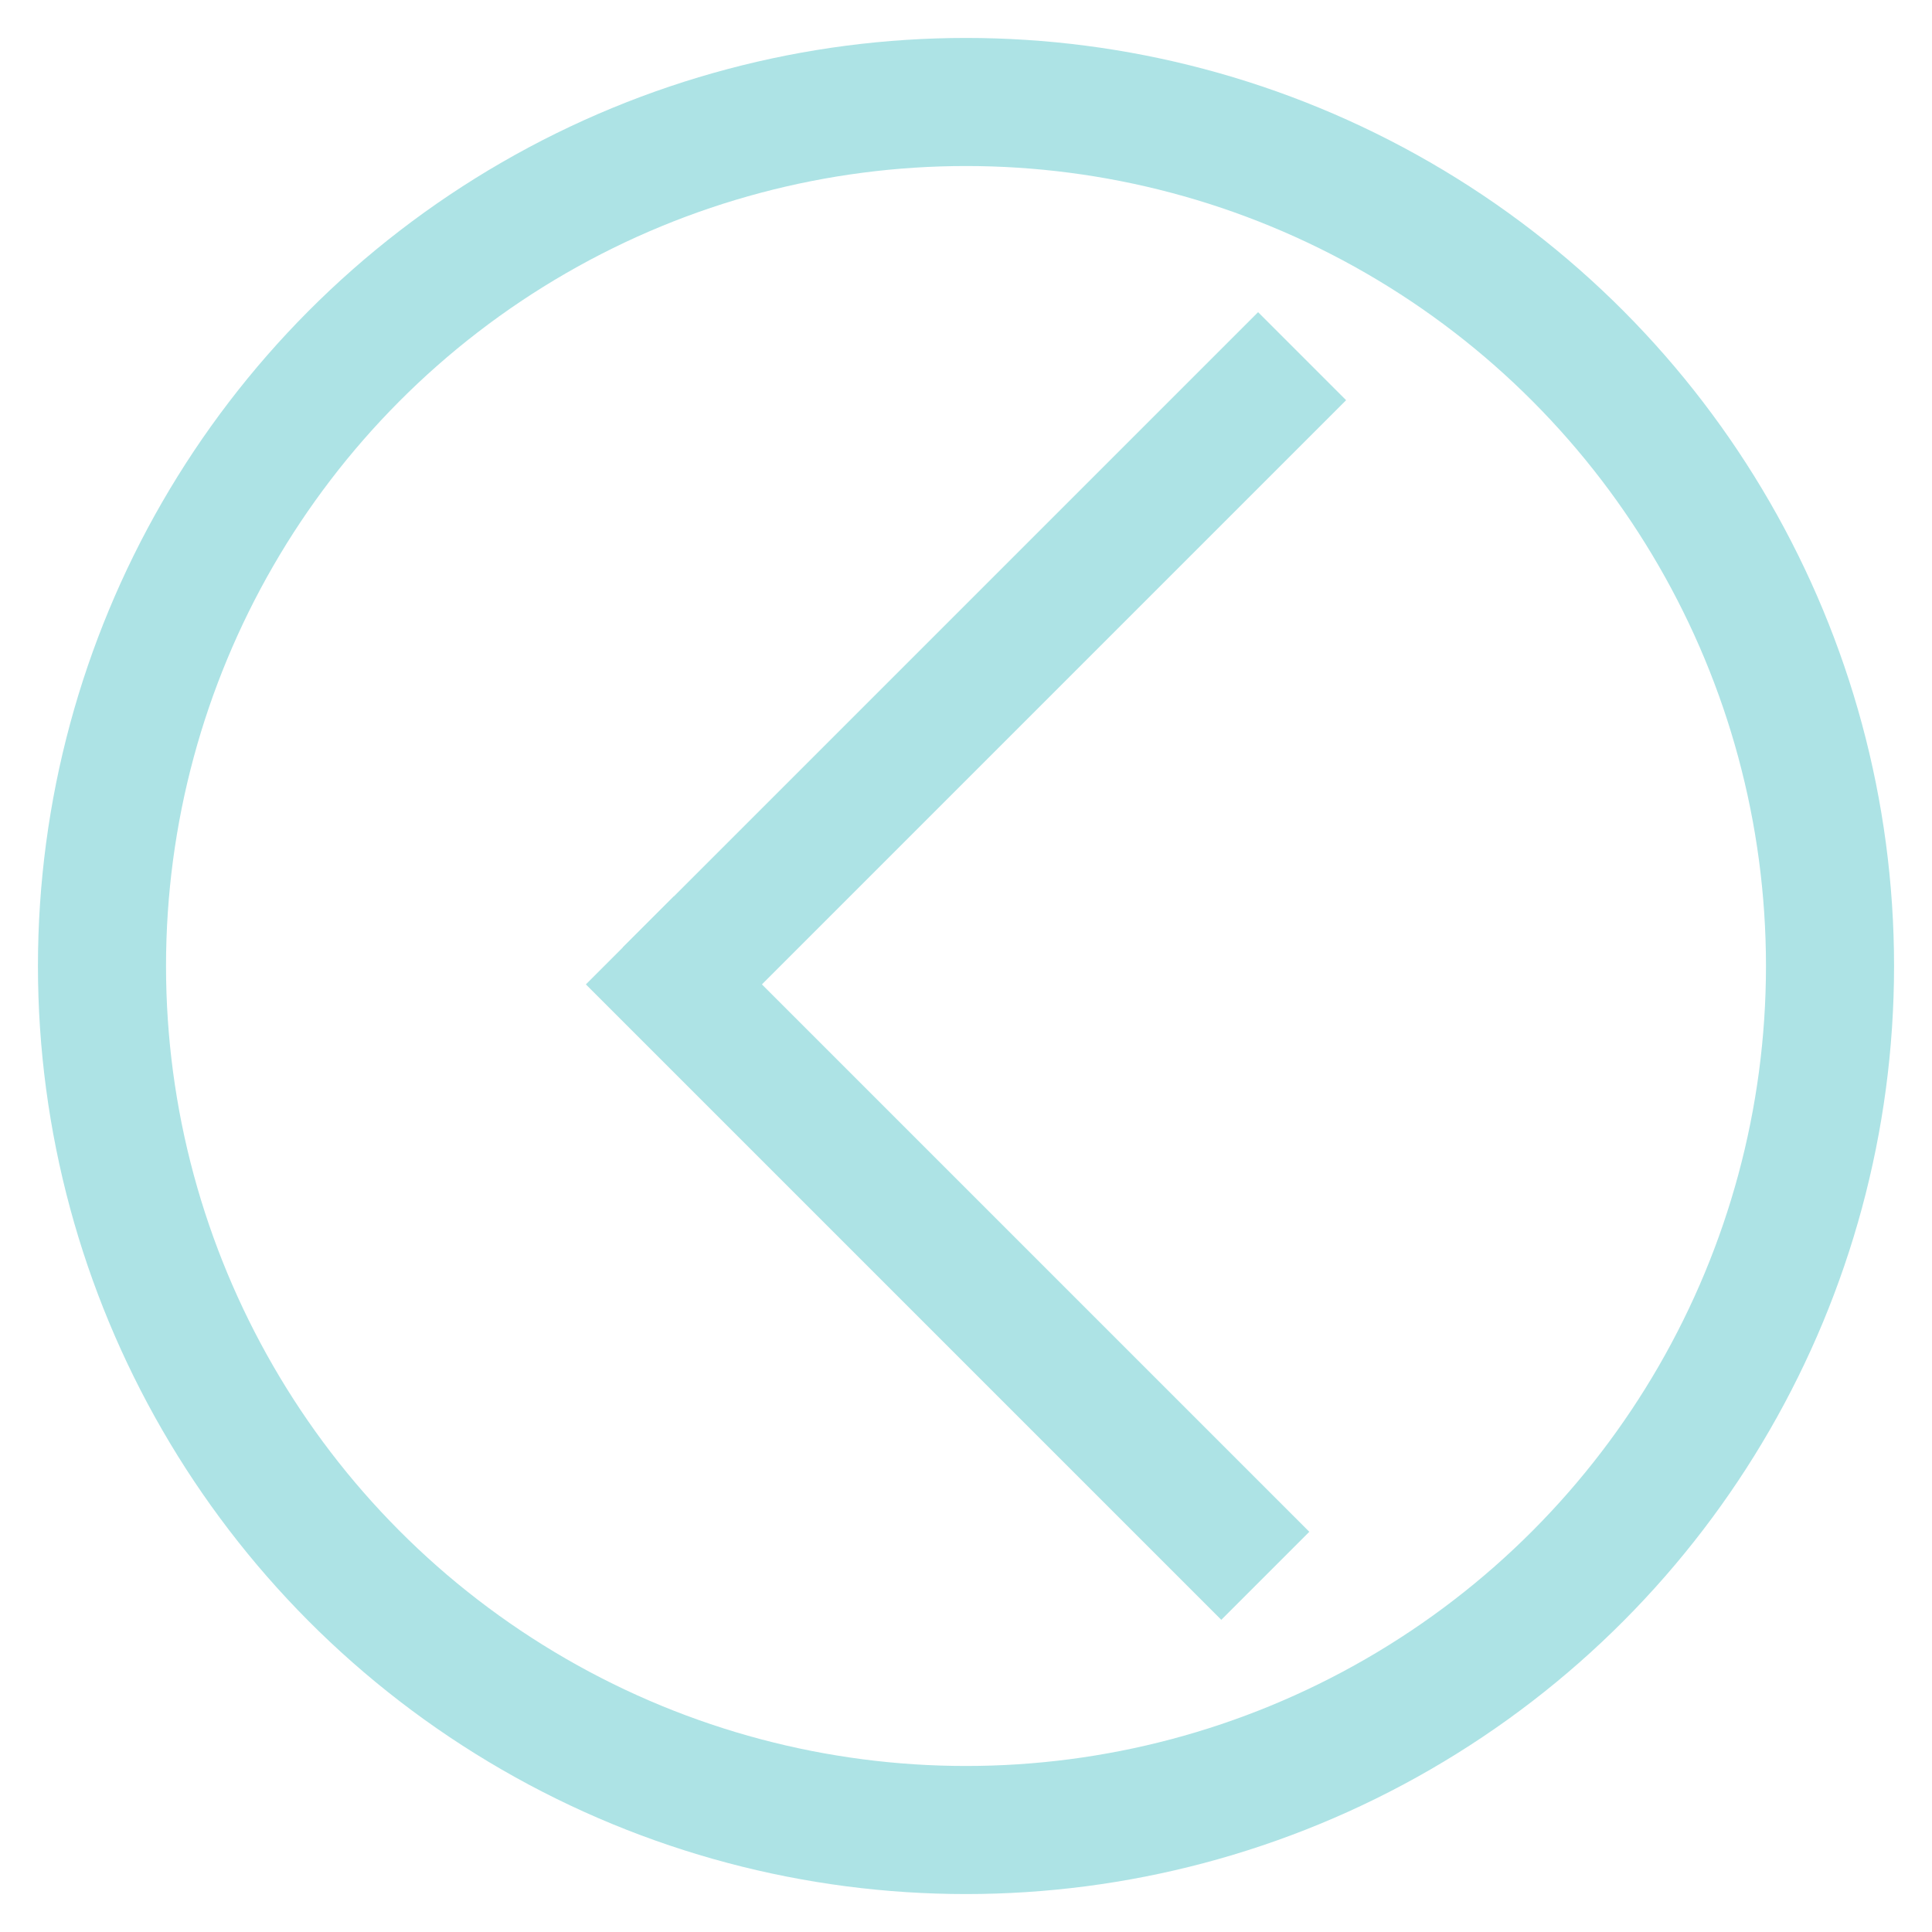 <?xml version="1.0" encoding="UTF-8" standalone="no"?>
<!-- Created with Inkscape (http://www.inkscape.org/) -->

<svg
   xmlns:dc="http://purl.org/dc/elements/1.1/"
   xmlns:cc="http://creativecommons.org/ns#"
   xmlns:rdf="http://www.w3.org/1999/02/22-rdf-syntax-ns#"
   xmlns:svg="http://www.w3.org/2000/svg"
   xmlns="http://www.w3.org/2000/svg"
   xmlns:sodipodi="http://sodipodi.sourceforge.net/DTD/sodipodi-0.dtd"
   xmlns:inkscape="http://www.inkscape.org/namespaces/inkscape"
   width="600"
   height="600"
   viewBox="0 0 158.75 158.75"
   version="1.1"
   id="svg8"
   sodipodi:docname="logout.svg"
   inkscape:version="0.92.5 (2060ec1f9f, 2020-04-08)">
  <defs
     id="defs2" />
  <sodipodi:namedview
     id="base"
     pagecolor="#ffffff"
     bordercolor="#666666"
     borderopacity="1.0"
     inkscape:pageopacity="0.0"
     inkscape:pageshadow="2"
     inkscape:zoom="0.7"
     inkscape:cx="241.82014"
     inkscape:cy="276.31623"
     inkscape:document-units="mm"
     inkscape:current-layer="layer1"
     showgrid="false"
     fit-margin-top="0"
     fit-margin-left="0"
     fit-margin-right="0"
     fit-margin-bottom="0"
     inkscape:pagecheckerboard="true"
     units="px"
     inkscape:window-width="1366"
     inkscape:window-height="715"
     inkscape:window-x="1360"
     inkscape:window-y="24"
     inkscape:window-maximized="1" />
  <g
     inkscape:label="Layer 1"
     inkscape:groupmode="layer"
     id="layer1"
     transform="translate(0,-138.25)">
    <g
       id="g864"
       transform="translate(6.946324e-7,7.9062473e-6)">
      <rect
         transform="rotate(-45)"
         y="191.97"
         x="-117.936"
         height="67.886"
         width="4.276"
         id="rect861"
         style="opacity:1;fill:none;fill-opacity:1;stroke:#ade3e5;stroke-width:5.953;stroke-miterlimit:4;stroke-dasharray:none;stroke-opacity:1" />
      <rect
         transform="rotate(-135)"
         y="-113.66"
         x="-196.246"
         height="67.886"
         width="4.276"
         id="rect861-6"
         style="opacity:1;fill:none;fill-opacity:1;stroke:#ade3e5;stroke-width:5.953;stroke-miterlimit:4;stroke-dasharray:none;stroke-opacity:1" />
    </g>
    <circle
       style="display:inline;opacity:1;fill:none;fill-opacity:1;stroke:#ade3e5;stroke-width:10.524;stroke-miterlimit:4;stroke-dasharray:none;stroke-opacity:1"
       id="path826"
       cx="79.375"
       cy="217.625"
       r="70.995" />
  </g>
</svg>

